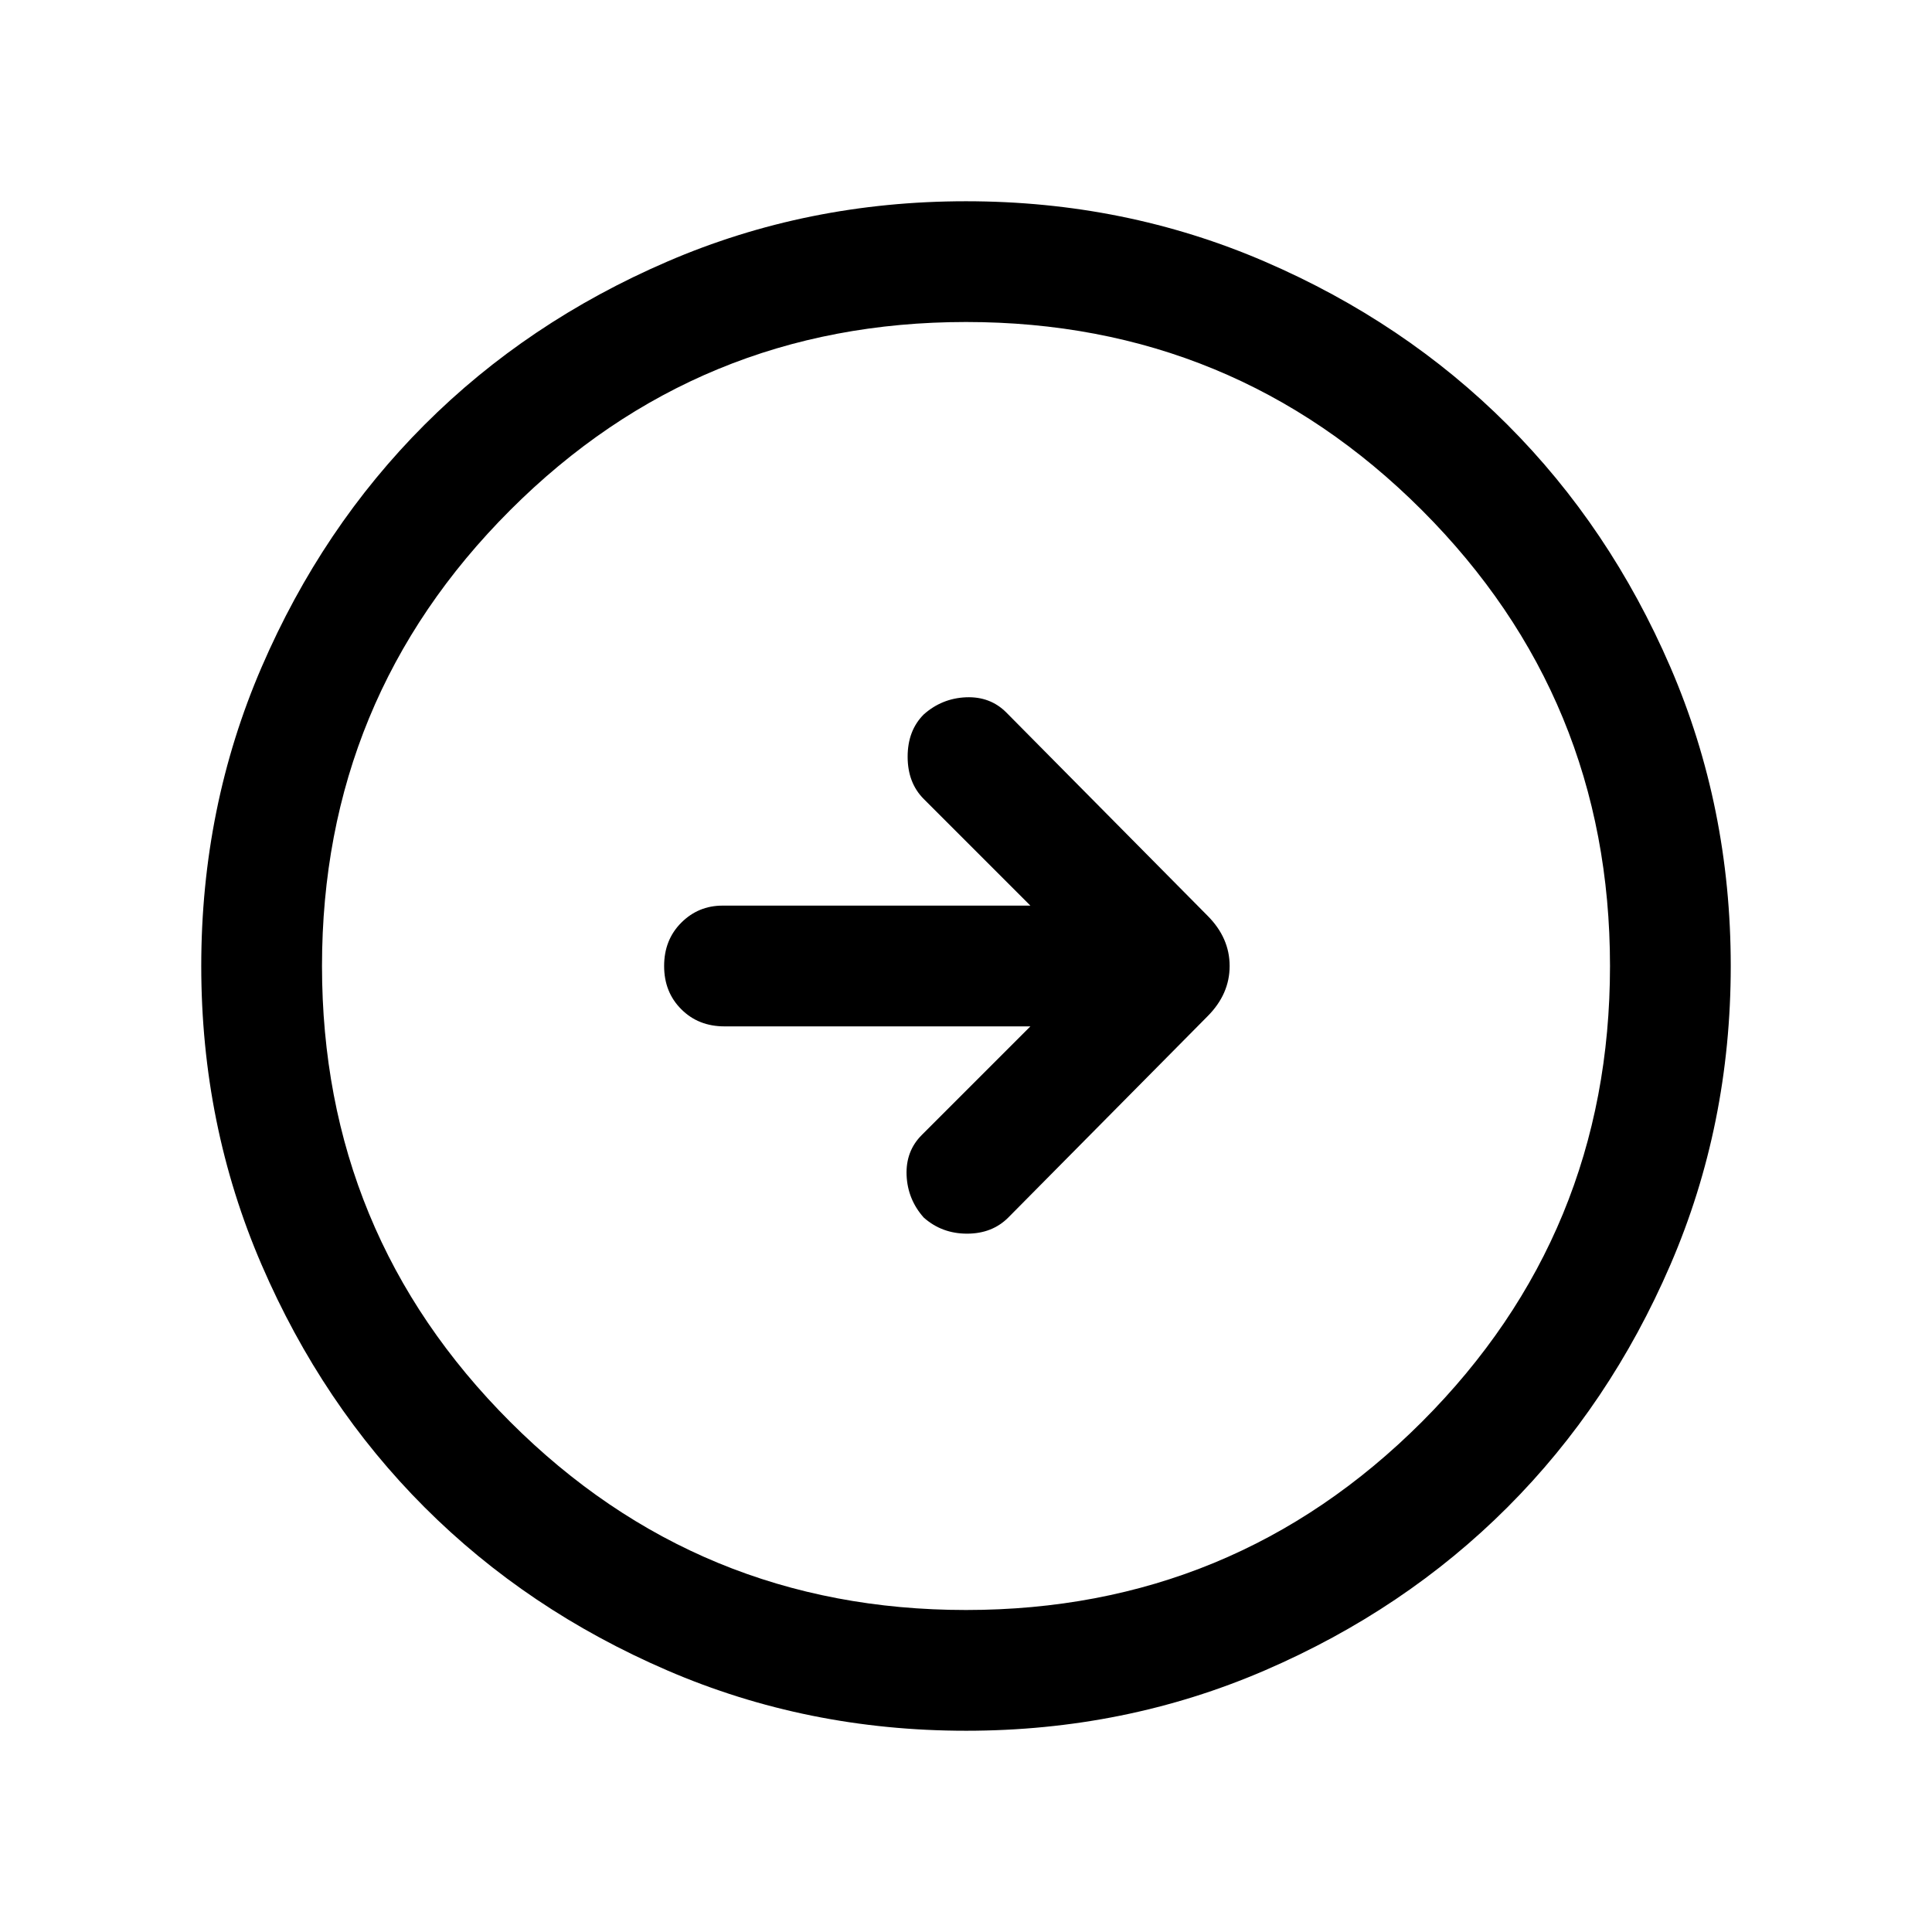 <svg xmlns="http://www.w3.org/2000/svg" height="24" width="24"><path d="m12.525 15.125 2.475-2.5q.275-.275.275-.625T15 11.375L12.5 8.85q-.2-.2-.5-.188-.3.013-.525.213-.2.2-.2.525t.2.525L12.8 11.25H8.975q-.3 0-.512.212-.213.213-.213.538 0 .325.213.537.212.213.537.213h3.8l-1.35 1.35q-.2.2-.188.5.013.3.213.525.225.2.538.2.312 0 .512-.2ZM12 21.5q-1.975 0-3.712-.75Q6.55 20 5.275 18.725T3.25 15.712Q2.5 13.975 2.5 12t.75-3.713Q4 6.55 5.275 5.275T8.288 3.25Q10.025 2.5 12 2.5t3.713.75q1.737.75 3.012 2.025t2.025 3.012q.75 1.738.75 3.713t-.75 3.712q-.75 1.738-2.025 3.013t-3.012 2.025q-1.738.75-3.713.75Zm0-1.5q3.325 0 5.663-2.337Q20 15.325 20 12t-2.337-5.663Q15.325 4 12 4T6.338 6.337Q4 8.675 4 12t2.338 5.663Q8.675 20 12 20Zm0-8Z"/></svg>